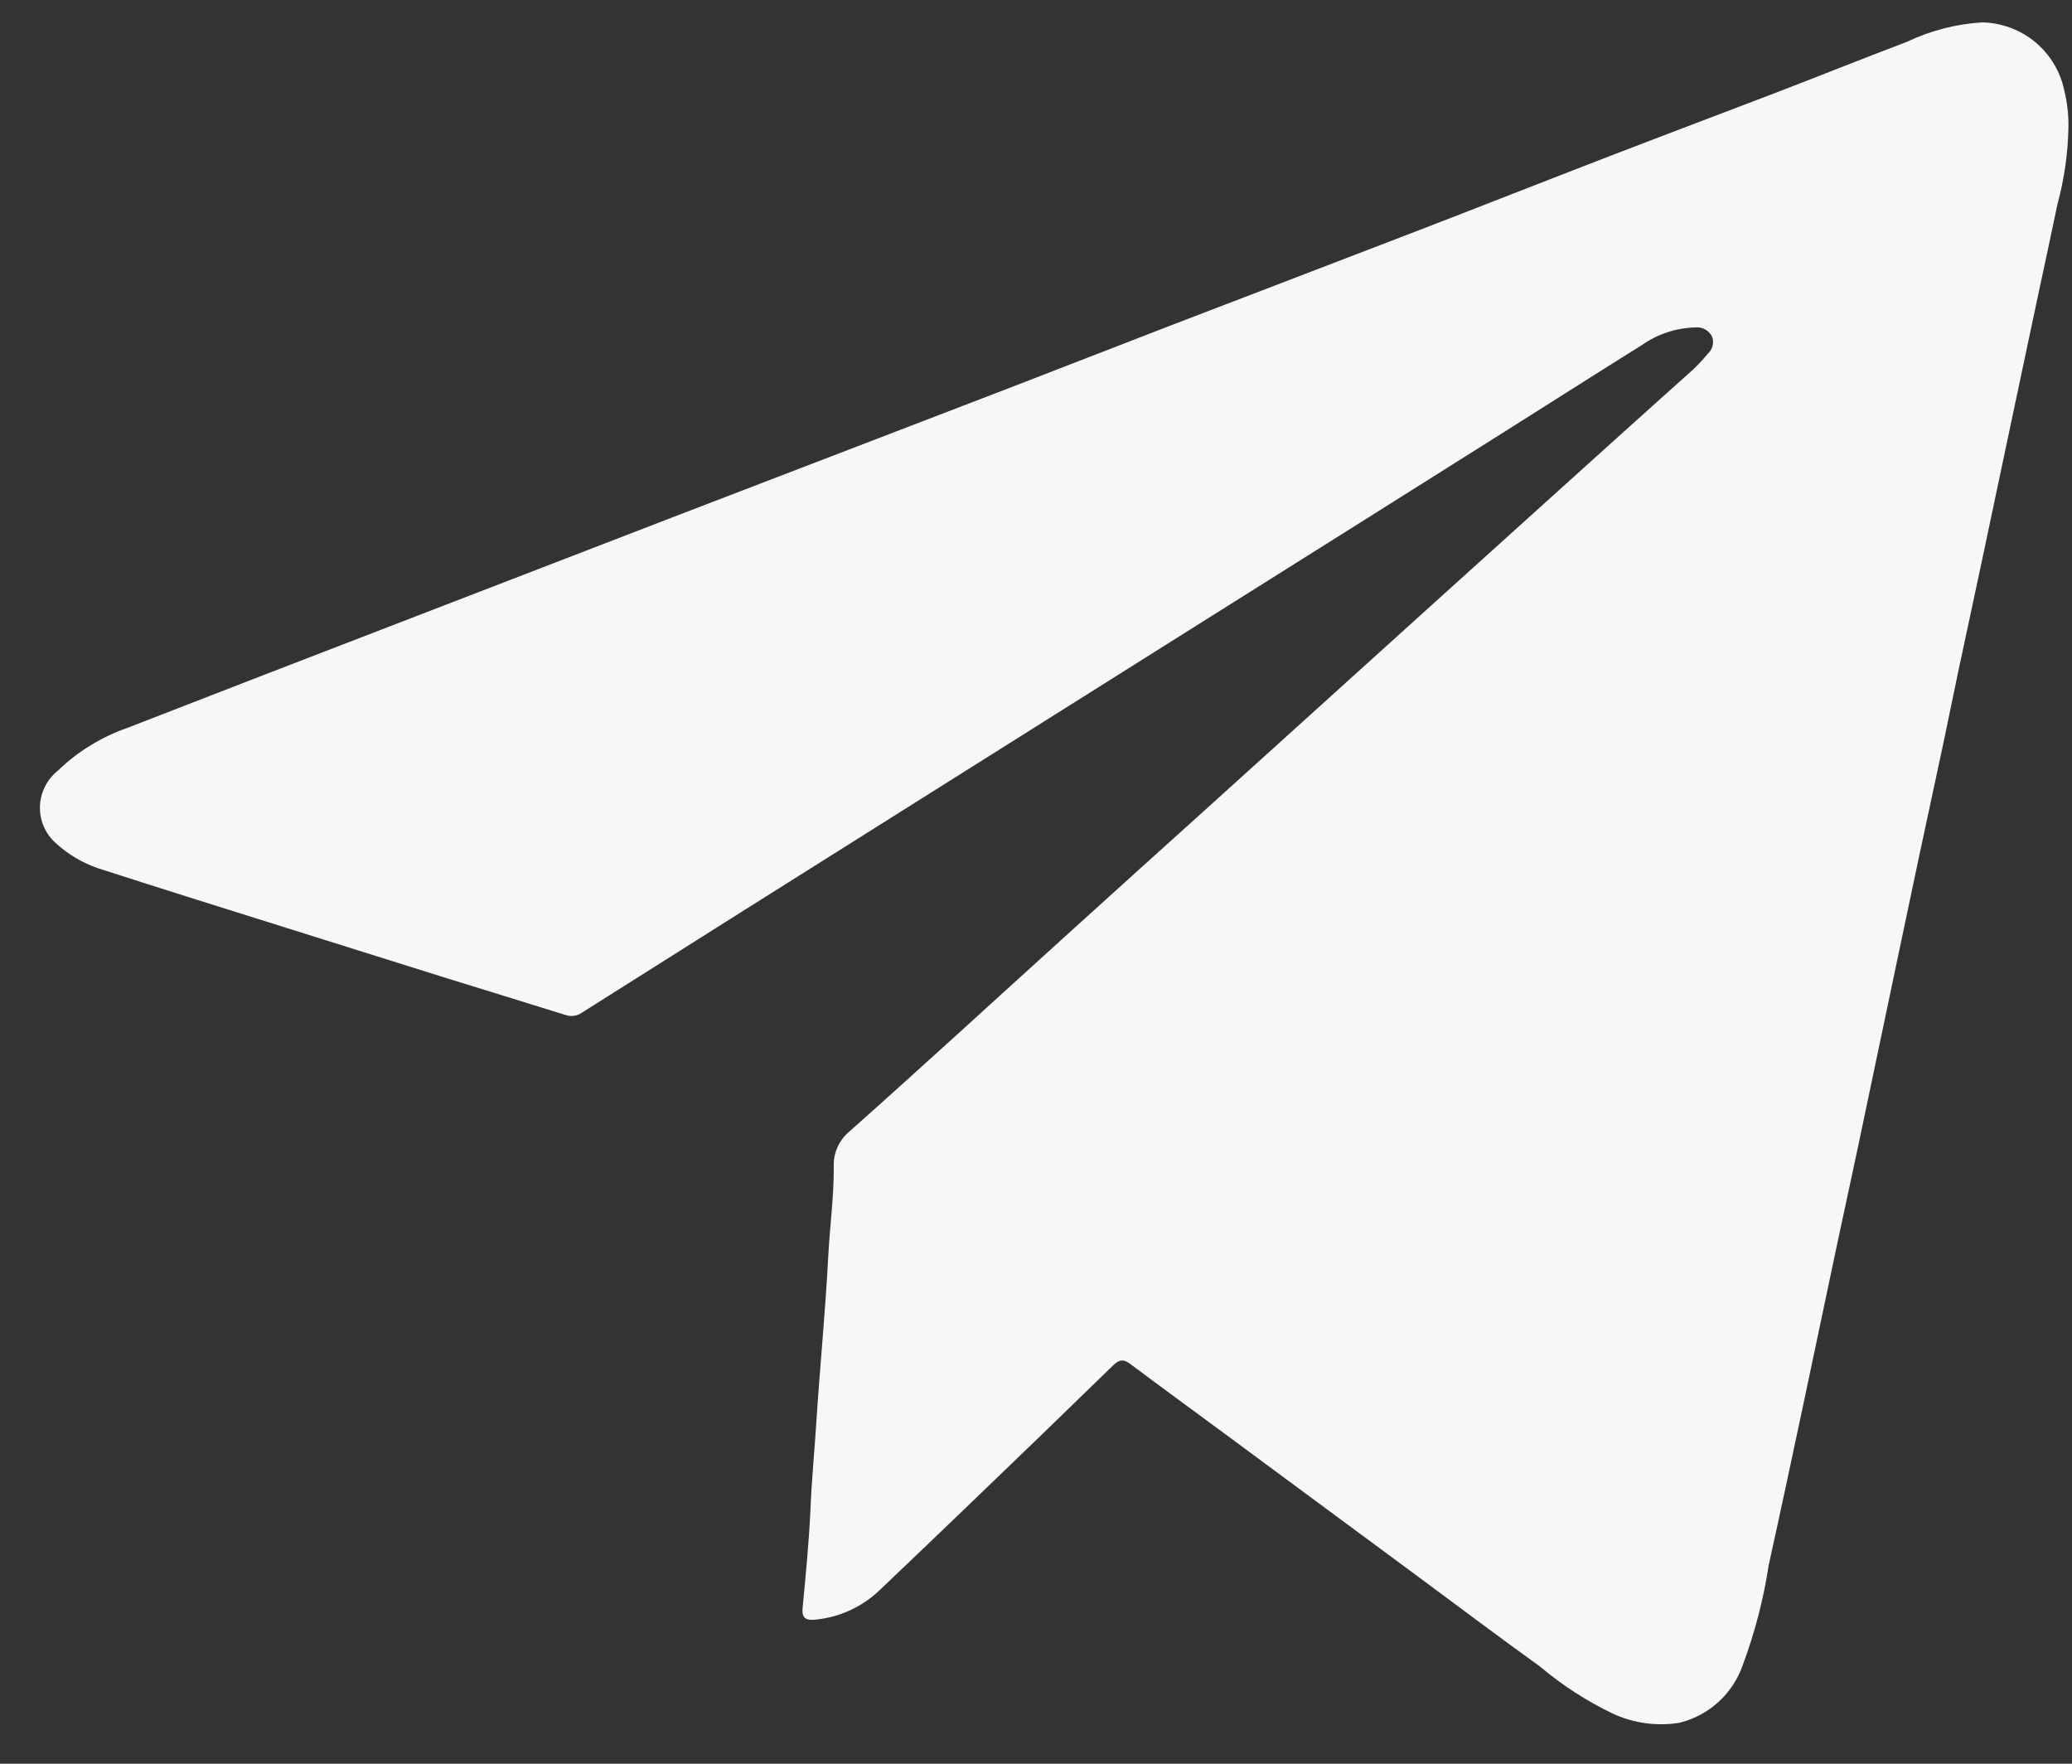 <svg width="47" height="40" viewBox="0 0 47 40" fill="none" xmlns="http://www.w3.org/2000/svg">
<rect x="0" y="0" width="47" height="40" fill="#333333" stroke="none"/>
<path d="M46.919 2.89C46.908 3.477 46.825 4.06 46.671 4.627C46.524 5.335 46.371 6.042 46.219 6.75C46.066 7.474 45.913 8.198 45.759 8.922C45.613 9.621 45.464 10.321 45.315 11.022C45.204 11.55 45.093 12.079 44.98 12.609C44.793 13.487 44.605 14.366 44.417 15.244C44.303 15.781 44.196 16.319 44.082 16.856C43.895 17.735 43.704 18.612 43.517 19.491C43.368 20.191 43.22 20.891 43.074 21.591C42.818 22.813 42.561 24.035 42.304 25.257C42.104 26.226 41.889 27.195 41.684 28.163C41.422 29.401 41.163 30.64 40.9 31.877C40.644 33.083 40.387 34.288 40.121 35.492C40.003 36.267 39.806 37.027 39.532 37.762C39.421 38.083 39.231 38.371 38.98 38.6C38.728 38.829 38.424 38.991 38.094 39.072C37.581 39.154 37.054 39.082 36.582 38.863C35.988 38.578 35.432 38.218 34.928 37.793C33.994 37.121 33.077 36.429 32.152 35.746C30.685 34.662 29.219 33.578 27.752 32.495C27.052 31.976 26.34 31.462 25.642 30.936C25.479 30.814 25.382 30.836 25.242 30.973C24.196 31.993 23.145 33.008 22.091 34.019C21.376 34.708 20.658 35.394 19.937 36.079C19.545 36.448 19.043 36.677 18.507 36.731C18.294 36.757 18.178 36.712 18.207 36.455C18.279 35.701 18.353 34.946 18.386 34.189C18.412 33.555 18.475 32.925 18.515 32.289C18.595 31.026 18.722 29.765 18.787 28.501C18.822 27.827 18.915 27.156 18.913 26.48C18.904 26.328 18.93 26.176 18.989 26.036C19.048 25.896 19.139 25.771 19.255 25.673C20.926 24.187 22.574 22.673 24.231 21.173C25.251 20.249 26.272 19.326 27.295 18.406L32.547 13.658C33.569 12.735 34.591 11.813 35.612 10.892C36.546 10.049 37.482 9.207 38.421 8.366C38.535 8.256 38.643 8.139 38.743 8.017C38.797 7.969 38.833 7.905 38.849 7.835C38.865 7.765 38.859 7.692 38.832 7.626C38.796 7.559 38.742 7.505 38.675 7.469C38.608 7.434 38.532 7.418 38.457 7.426C38.022 7.436 37.599 7.575 37.243 7.826C36.178 8.491 35.12 9.167 34.057 9.836C31.791 11.264 29.521 12.692 27.248 14.119L16.939 20.606C15.692 21.391 14.446 22.178 13.199 22.967C13.145 23.005 13.083 23.029 13.018 23.038C12.952 23.047 12.886 23.04 12.824 23.018C11.902 22.729 10.979 22.448 10.057 22.161C8.937 21.811 7.818 21.46 6.698 21.107C5.203 20.637 3.707 20.171 2.218 19.689C1.877 19.571 1.563 19.387 1.294 19.147C1.171 19.044 1.073 18.916 1.005 18.771C0.938 18.626 0.904 18.468 0.906 18.308C0.908 18.148 0.946 17.99 1.016 17.847C1.087 17.703 1.188 17.577 1.313 17.478C1.764 17.042 2.305 16.71 2.897 16.505C4.97 15.699 7.044 14.897 9.118 14.099C11.234 13.282 13.349 12.466 15.464 11.652C17.931 10.703 20.398 9.756 22.864 8.811C24.108 8.332 25.349 7.846 26.593 7.367C28.473 6.644 30.357 5.927 32.237 5.202C33.664 4.652 35.086 4.091 36.512 3.541C37.767 3.057 39.028 2.584 40.284 2.102C41.276 1.721 42.263 1.325 43.257 0.948C43.79 0.694 44.368 0.545 44.957 0.508C45.398 0.515 45.824 0.672 46.164 0.953C46.503 1.235 46.737 1.624 46.826 2.056C46.893 2.329 46.924 2.609 46.919 2.89Z" fill="#F8F7F7"/>
</svg>
